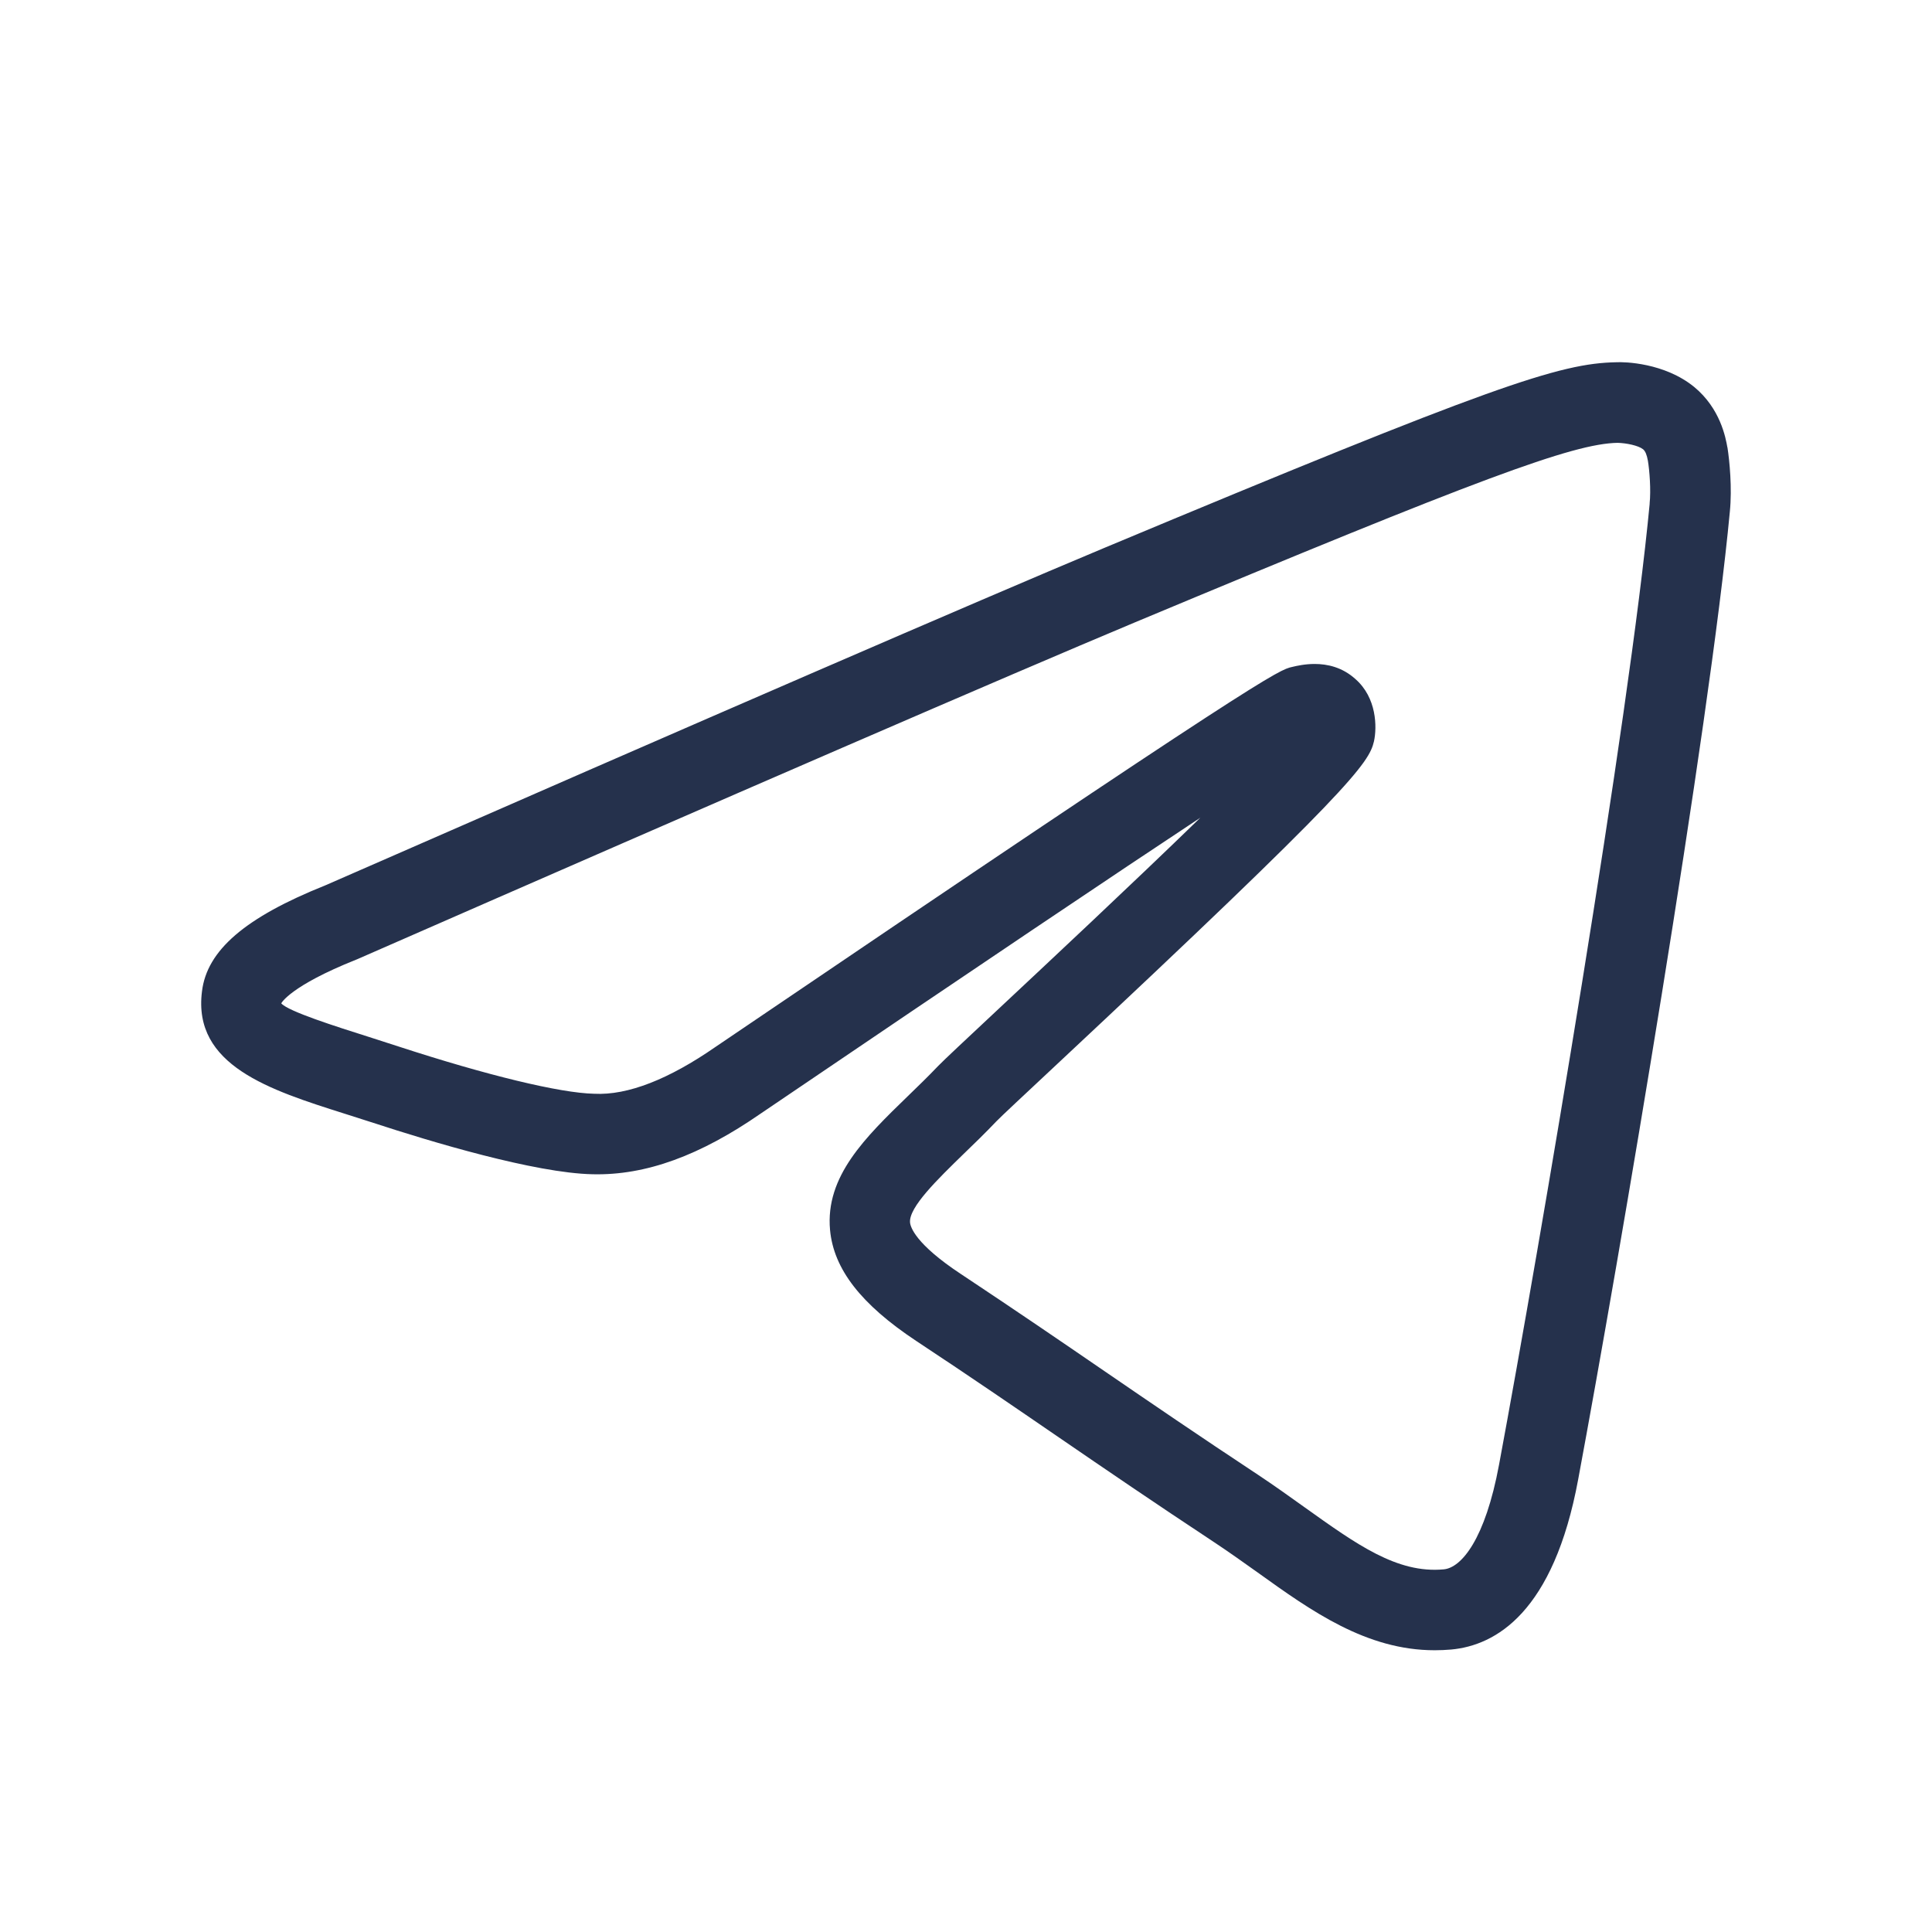 <?xml version="1.0" encoding="UTF-8"?>
<svg id="_15-Brands" data-name="15-Brands" xmlns="http://www.w3.org/2000/svg" viewBox="0 0 24 24">
  <defs>
    <style>
      .cls-1 {
        fill: #25314c;
      }
    </style>
  </defs>
  <g id="telegram">
    <path id="telegram-2" data-name="telegram" class="cls-1" d="m21.458,5.557c-.021-.119-.087-.482-.412-.75-.369-.301-.867-.313-.968-.307-.704.013-1.527.286-6.369,2.31-1.604.672-4.856,2.081-9.665,4.187-1,.4-1.474.809-1.535,1.319-.117.92.842,1.224,1.77,1.518l.36.115c.708.232,2.004.623,2.722.638.662.016,1.337-.233,2.089-.754,2.745-1.862,4.438-2.999,5.461-3.675-.855.831-1.934,1.839-2.483,2.353-.418.391-.714.668-.773.73-.125.131-.253.255-.376.374-.529.513-1.029.997-.968,1.664.045.487.386.925,1.071,1.379.686.453,1.23.827,1.776,1.201.584.4,1.169.8,1.923,1.298.189.125.369.254.545.379.662.475,1.346.964,2.196.964.067,0,.137-.003.206-.009.551-.051,1.271-.459,1.577-2.115.514-2.758,1.631-9.33,1.884-12.023.029-.29-.004-.629-.03-.795Zm-.965.698c-.251,2.666-1.36,9.195-1.871,11.938-.172.929-.468,1.282-.687,1.302-.581.054-1.084-.311-1.729-.771-.186-.133-.377-.27-.576-.402-.748-.494-1.328-.891-1.908-1.288-.55-.377-1.1-.753-1.789-1.21-.562-.372-.623-.582-.628-.637-.018-.19.347-.542.667-.854.132-.127.269-.26.403-.401.058-.061.339-.322.733-.691,3.684-3.444,3.897-3.762,3.96-4.032.039-.178.034-.542-.23-.773-.164-.149-.351-.188-.507-.188-.12,0-.222.023-.28.037-.165.037-.307.069-7.167,4.723-.569.394-1.082.601-1.503.579-.424-.009-1.333-.229-2.433-.588l-.369-.119c-.398-.126-1.001-.317-1.085-.416,0-.002.109-.215.928-.542.005-.002.01-.004.015-.006,4.809-2.106,8.058-3.513,9.657-4.183,4.269-1.784,5.446-2.223,6.001-2.232.109.003.257.033.316.08.028.024.046.067.06.144.02.121.039.363.021.531Z"/>
  </g>
</svg>